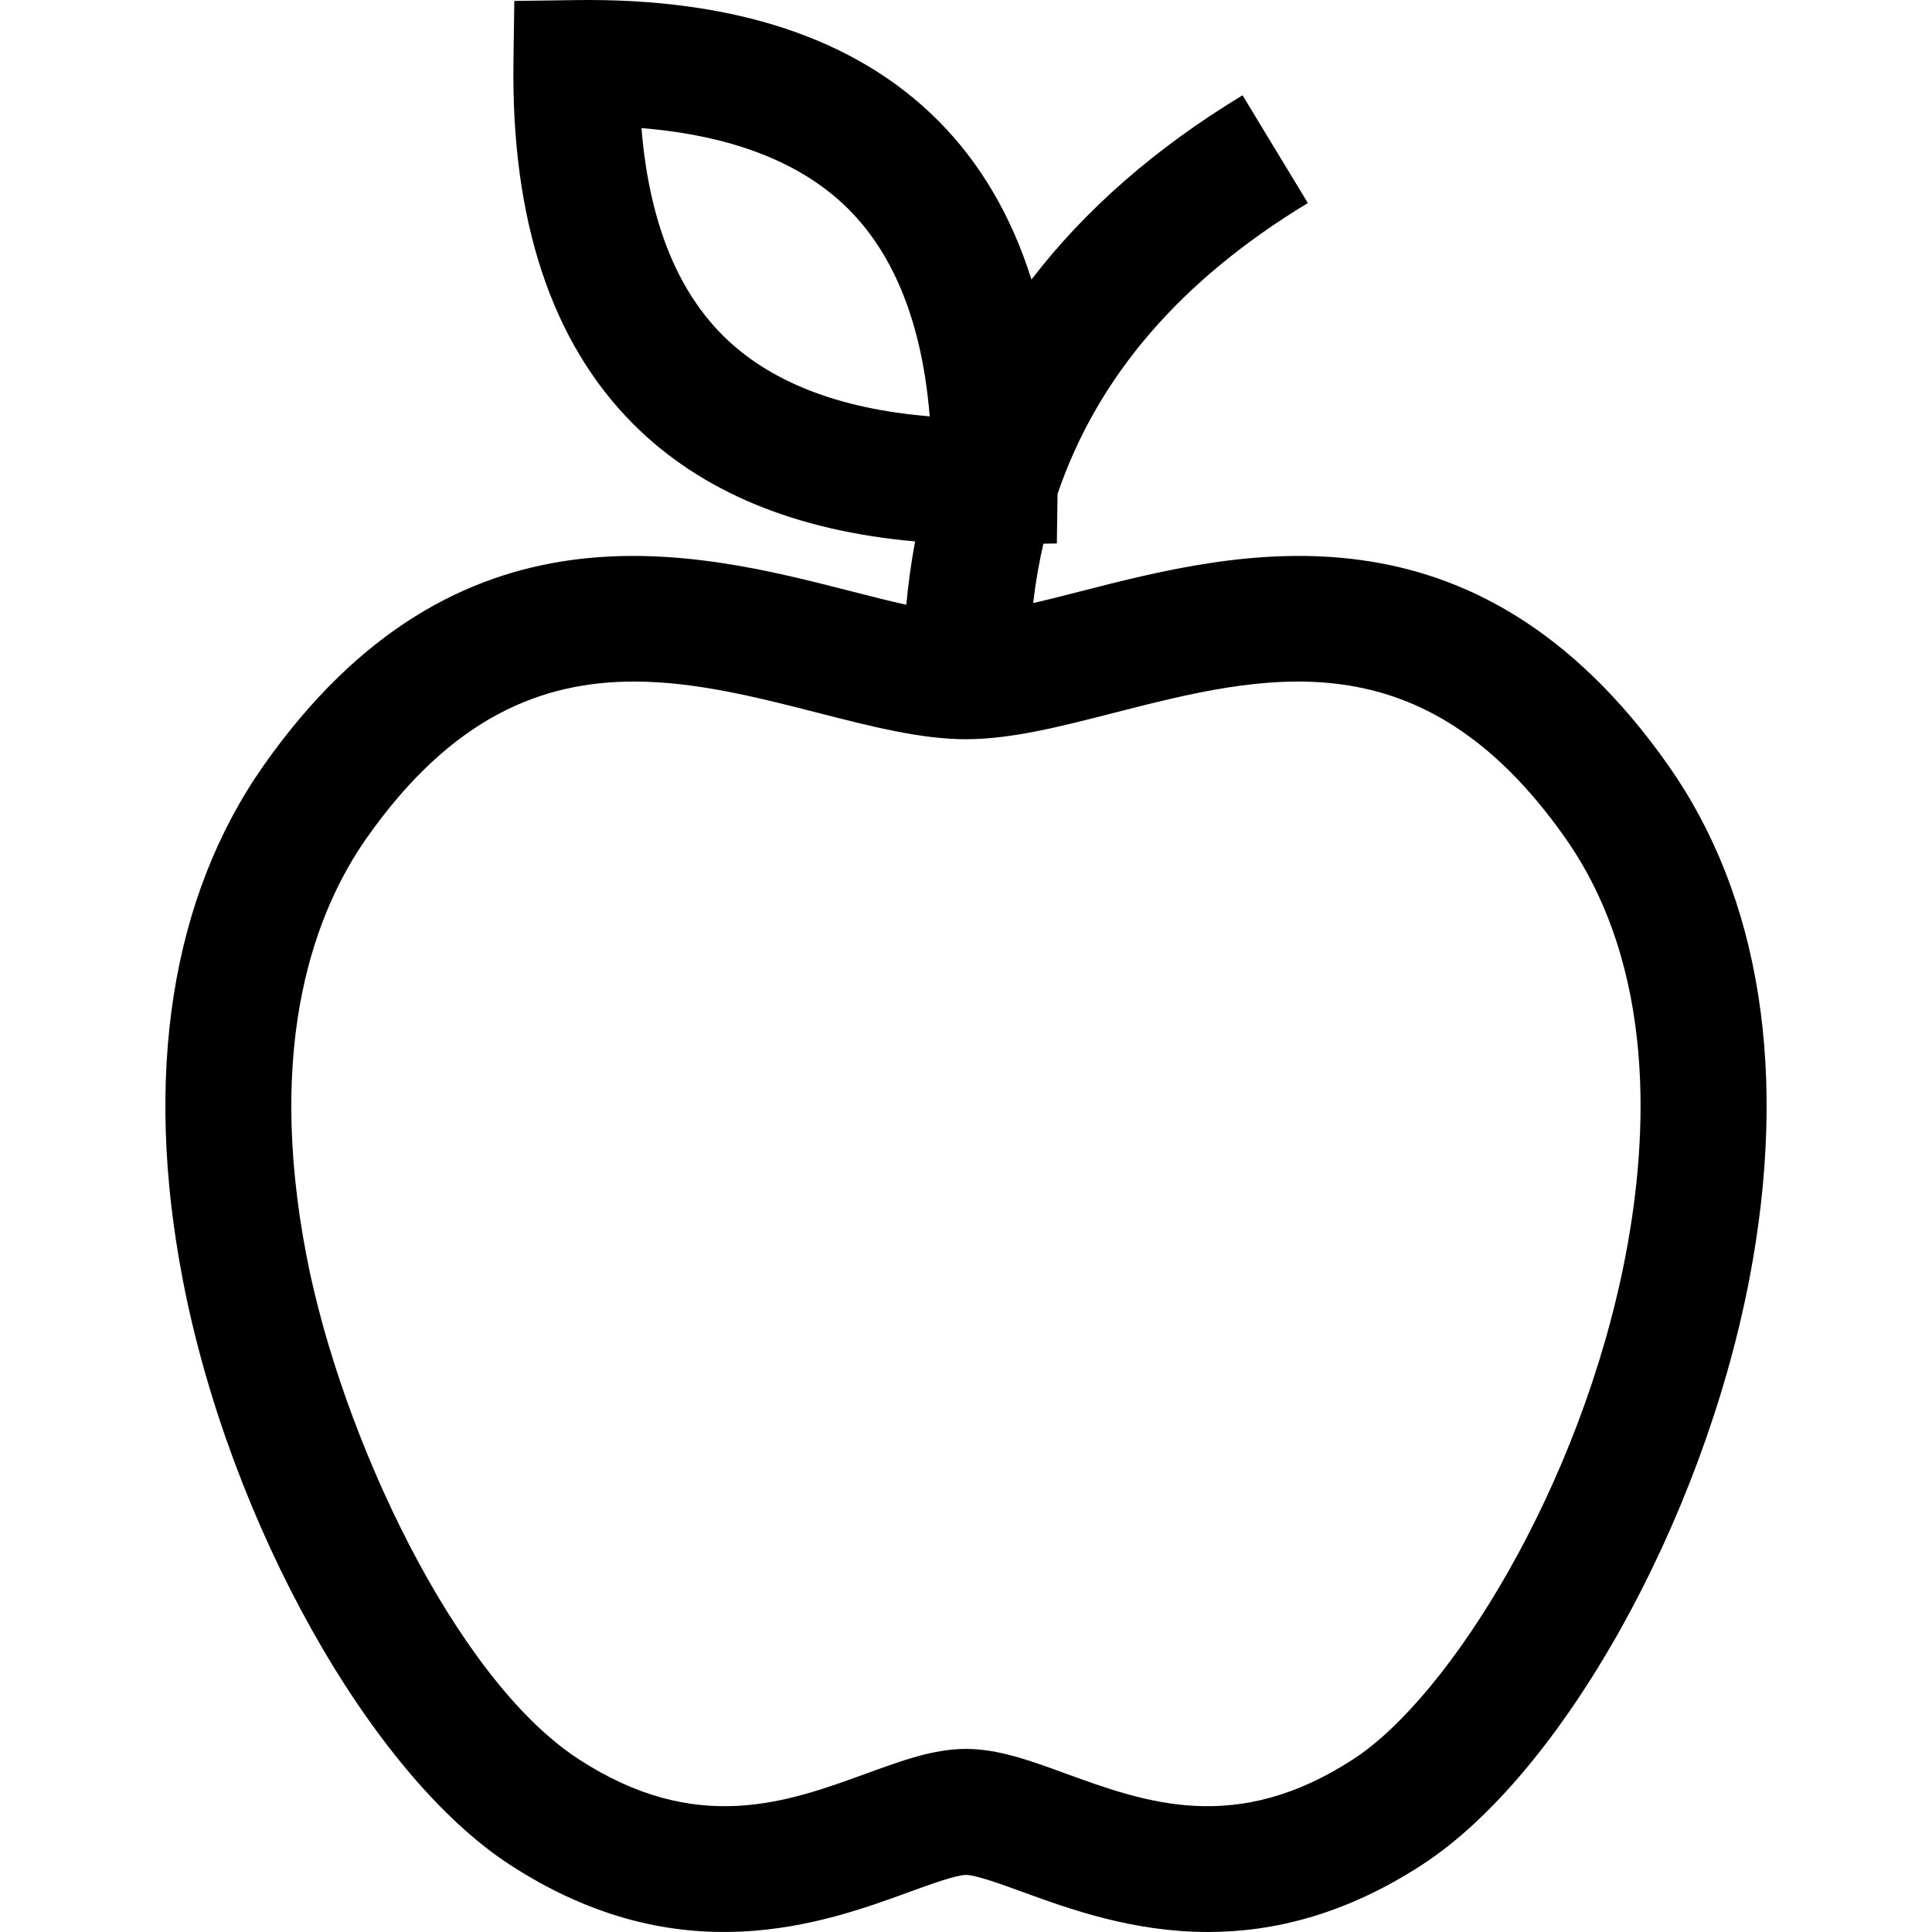 <?xml version="1.0" encoding="iso-8859-1"?>
<!-- Generator: Adobe Illustrator 19.0.0, SVG Export Plug-In . SVG Version: 6.00 Build 0)  -->
<svg version="1.1" id="Layer_1" xmlns="http://www.w3.org/2000/svg" xmlns:xlink="http://www.w3.org/1999/xlink" x="0px" y="0px"
	 viewBox="0 0 512.001 512.001" style="enable-background:new 0 0 512.001 512.001;" xml:space="preserve">
<g>
	<g>
		<path d="M442.133,202.86c-51.263-72.922-114.058-56.837-155.609-46.193c-4.38,1.122-8.669,2.221-12.727,3.157
			c0.63-5.394,1.542-10.638,2.716-15.745l3.565-0.05l0.184-13.138c10.646-31.187,32.604-56.644,66.333-77.086l-17.308-28.558
			c-23.059,13.975-41.708,30.287-55.938,48.836c-5.296-16.852-13.591-30.981-24.858-42.248
			C226.795,10.14,194.507-0.567,152.533,0.023L136.299,0.25l-0.227,16.235c-0.587,41.976,10.117,74.261,31.815,95.958
			c17.861,17.861,42.92,28.24,74.63,31.037c-1.027,5.479-1.801,11.079-2.335,16.792c-4.631-1.024-9.605-2.297-14.704-3.603
			c-41.553-10.643-104.348-26.729-155.609,46.193c-24.497,34.848-31.9,82.012-21.408,136.395
			c12.391,64.233,49.644,130.833,86.655,154.918c45.108,29.357,83.168,15.492,105.907,7.208c5.511-2.008,12.369-4.506,14.98-4.506
			c2.611,0,9.469,2.499,14.98,4.506c12.323,4.489,29.144,10.618,49.15,10.618c16.909,0,36.093-4.379,56.757-17.826
			c37.011-24.086,74.263-90.687,86.655-154.918C474.032,284.872,466.629,237.708,442.133,202.86z M191.498,88.83
			c-12.33-12.33-19.535-30.745-21.503-54.883c24.135,1.969,42.554,9.174,54.883,21.503c12.33,12.33,19.535,30.745,21.503,54.883
			C222.246,108.363,203.827,101.158,191.498,88.83z M430.753,332.93c-11.766,60.99-46.576,116.657-72.08,133.255
			c-31.133,20.262-55.109,11.527-76.263,3.821c-9.608-3.501-17.905-6.523-26.411-6.523c-8.505,0-16.802,3.023-26.411,6.523
			c-21.152,7.707-45.127,16.442-76.262-3.821c-32.756-21.317-62.919-85.768-72.08-133.255
			c-11.034-57.196,2.577-91.858,15.939-110.865c22.656-32.23,46.621-41.445,70.829-41.445c16.392,0,32.897,4.228,49.175,8.397
			c13.823,3.541,26.879,6.886,38.809,6.886c11.93,0,24.987-3.344,38.809-6.886c40.317-10.327,82.004-21.006,120.005,33.048
			C439.021,256.501,436.844,301.36,430.753,332.93z"/>
	</g>
</g>
<g>
</g>
<g>
</g>
<g>
</g>
<g>
</g>
<g>
</g>
<g>
</g>
<g>
</g>
<g>
</g>
<g>
</g>
<g>
</g>
<g>
</g>
<g>
</g>
<g>
</g>
<g>
</g>
<g>
</g>
</svg>
